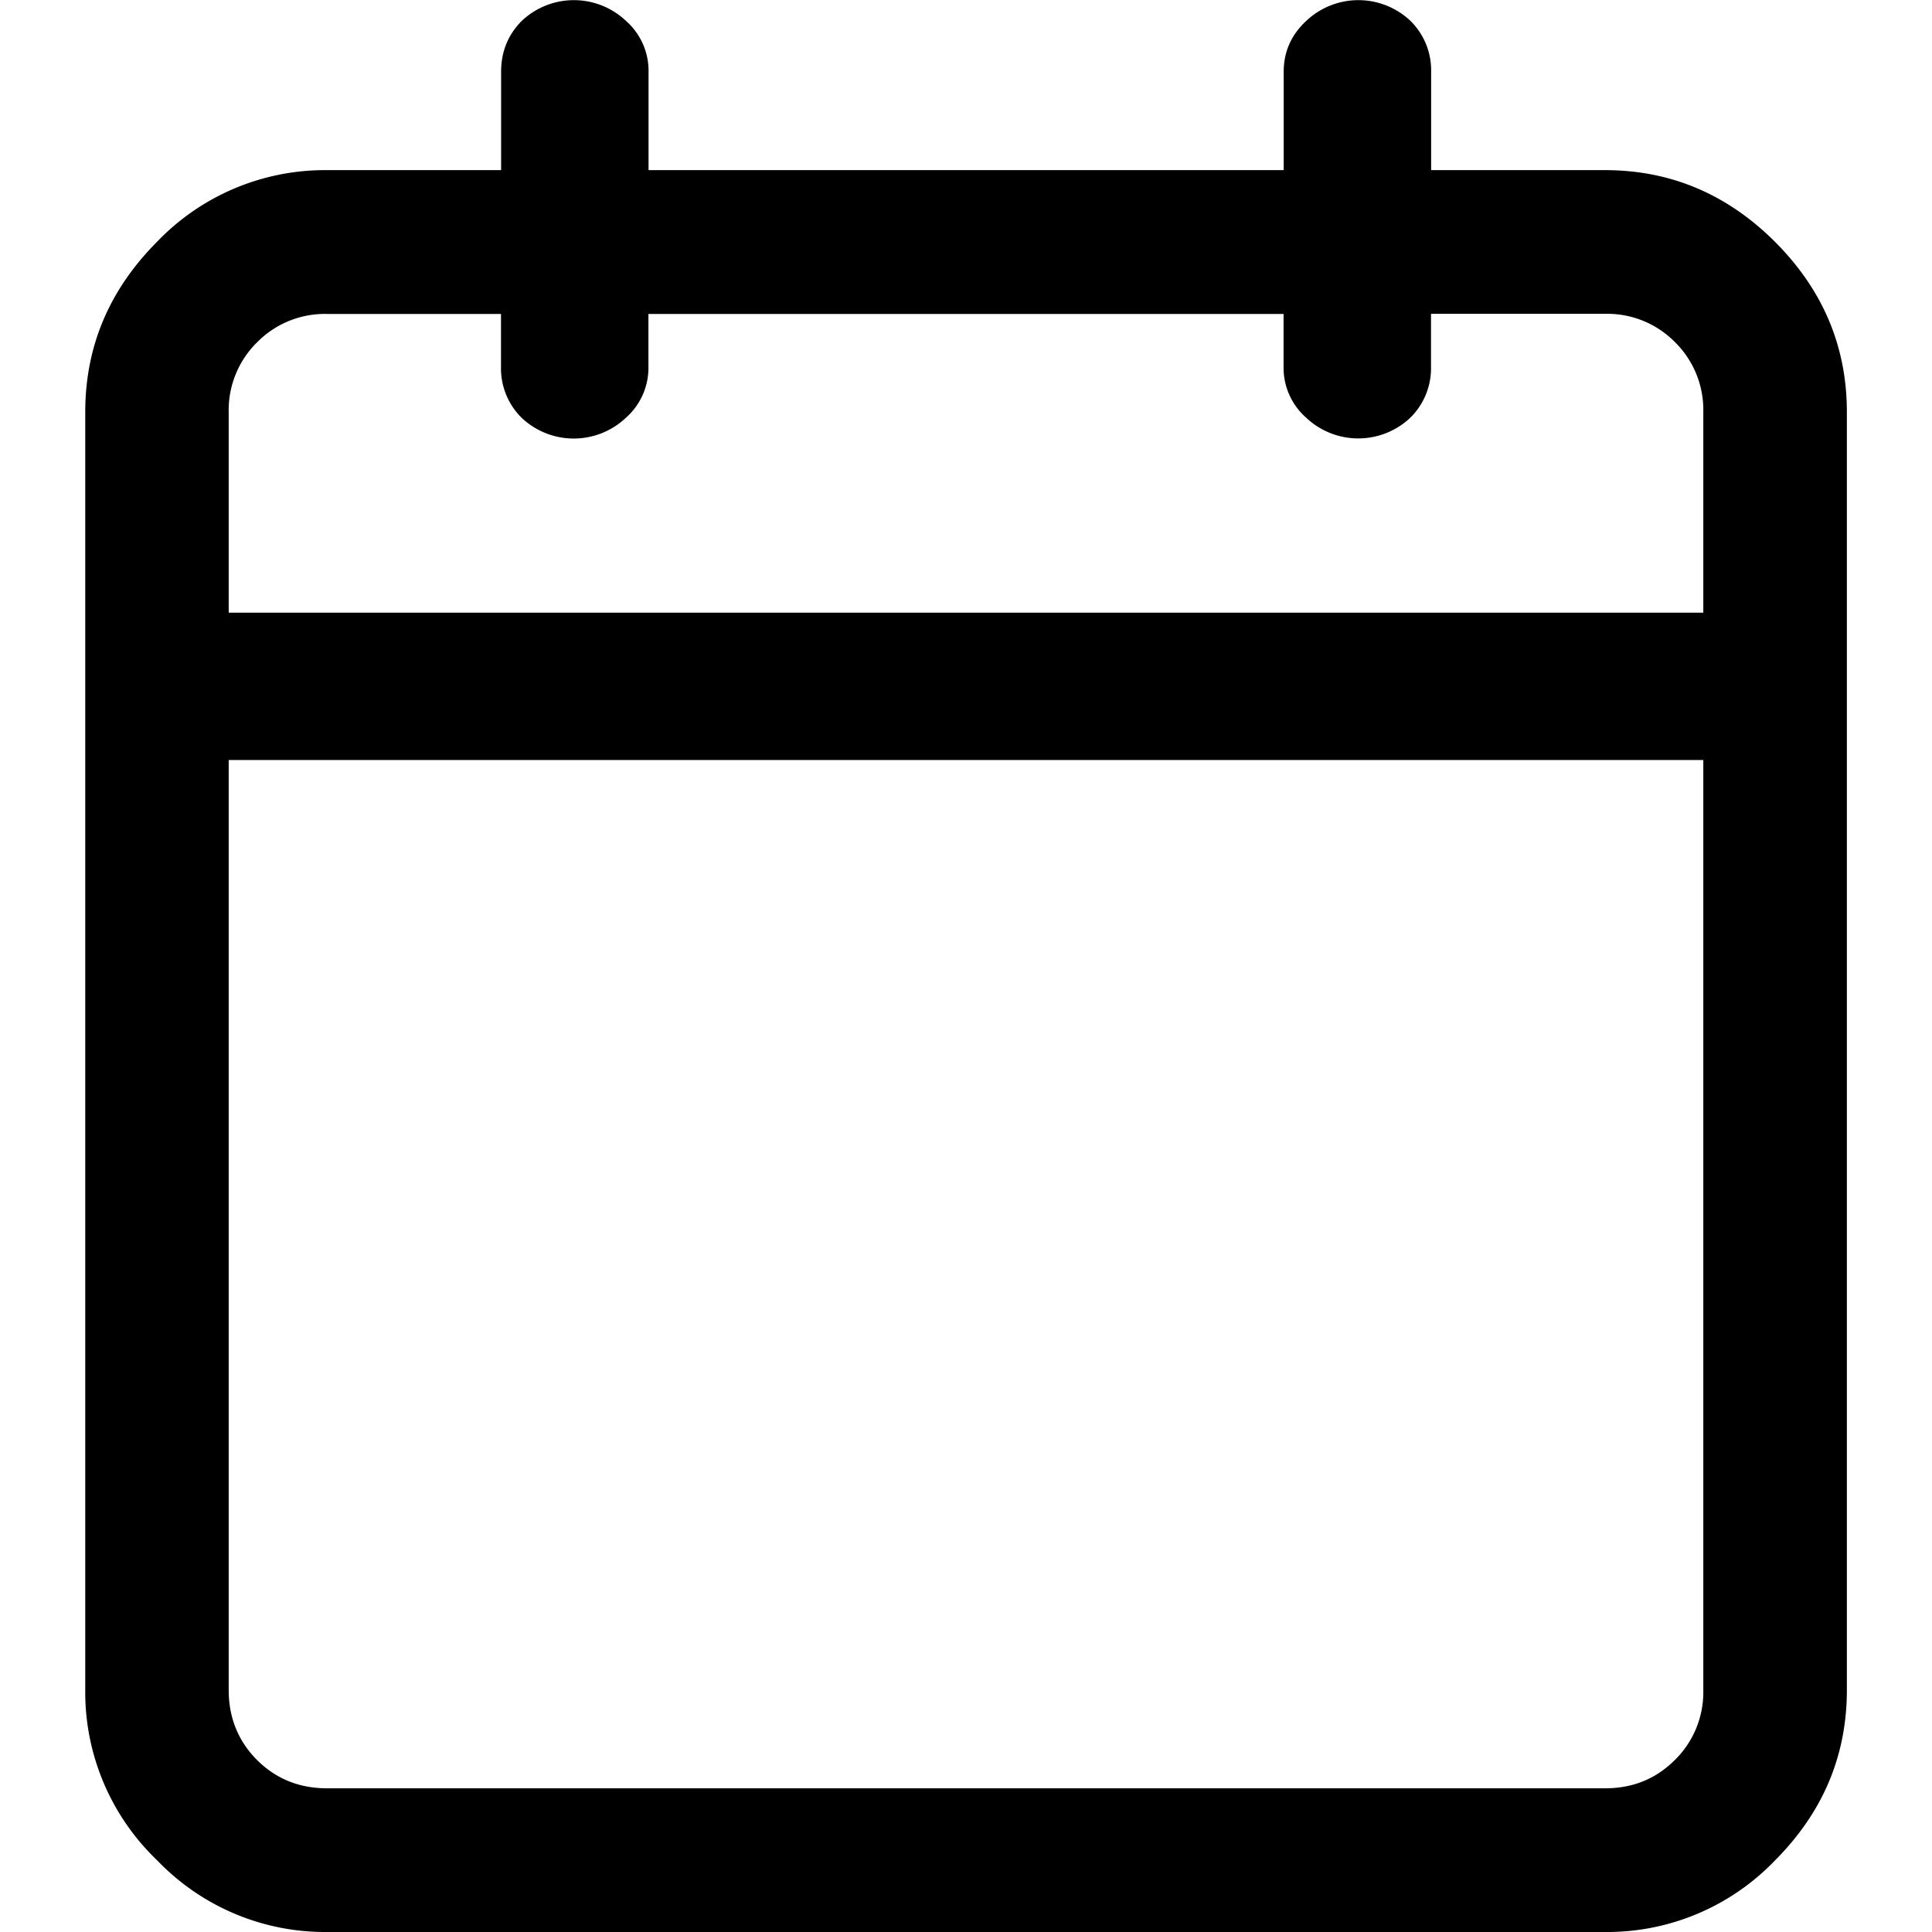 <svg xmlns="http://www.w3.org/2000/svg" viewBox="0 0 16 16">
    <path fill="#000" fill-rule="evenodd" d="M13.292 1.409c.542 0 1.012.198 1.409.595.396.397.594.866.594 1.409v10.583c0 .543-.198 1.012-.594 1.41a1.926 1.926 0 0 1-1.41.594H2.709a1.926 1.926 0 0 1-1.409-.595 1.926 1.926 0 0 1-.594-1.409V3.413c0-.543.198-1.012.594-1.41a1.926 1.926 0 0 1 1.41-.594h1.44V.595c0-.167.057-.308.172-.423a.628.628 0 0 1 .861 0 .551.551 0 0 1 .188.423v.814h5.26V.595c0-.167.063-.308.188-.423a.628.628 0 0 1 .861 0 .575.575 0 0 1 .172.423v.814h1.44zm.814 4.885H1.894v7.702c0 .23.079.423.235.58.157.156.35.234.58.234h10.583c.23 0 .422-.078.579-.235a.787.787 0 0 0 .235-.579V6.294zm0-2.881a.787.787 0 0 0-.235-.58.787.787 0 0 0-.58-.234h-1.44v.438a.575.575 0 0 1-.172.423.628.628 0 0 1-.861 0 .551.551 0 0 1-.188-.423V2.6H5.37v.438a.551.551 0 0 1-.188.423.628.628 0 0 1-.861 0 .575.575 0 0 1-.172-.423V2.6h-1.44a.787.787 0 0 0-.58.235.787.787 0 0 0-.235.579v1.66h12.212v-1.66z"/>
</svg>
